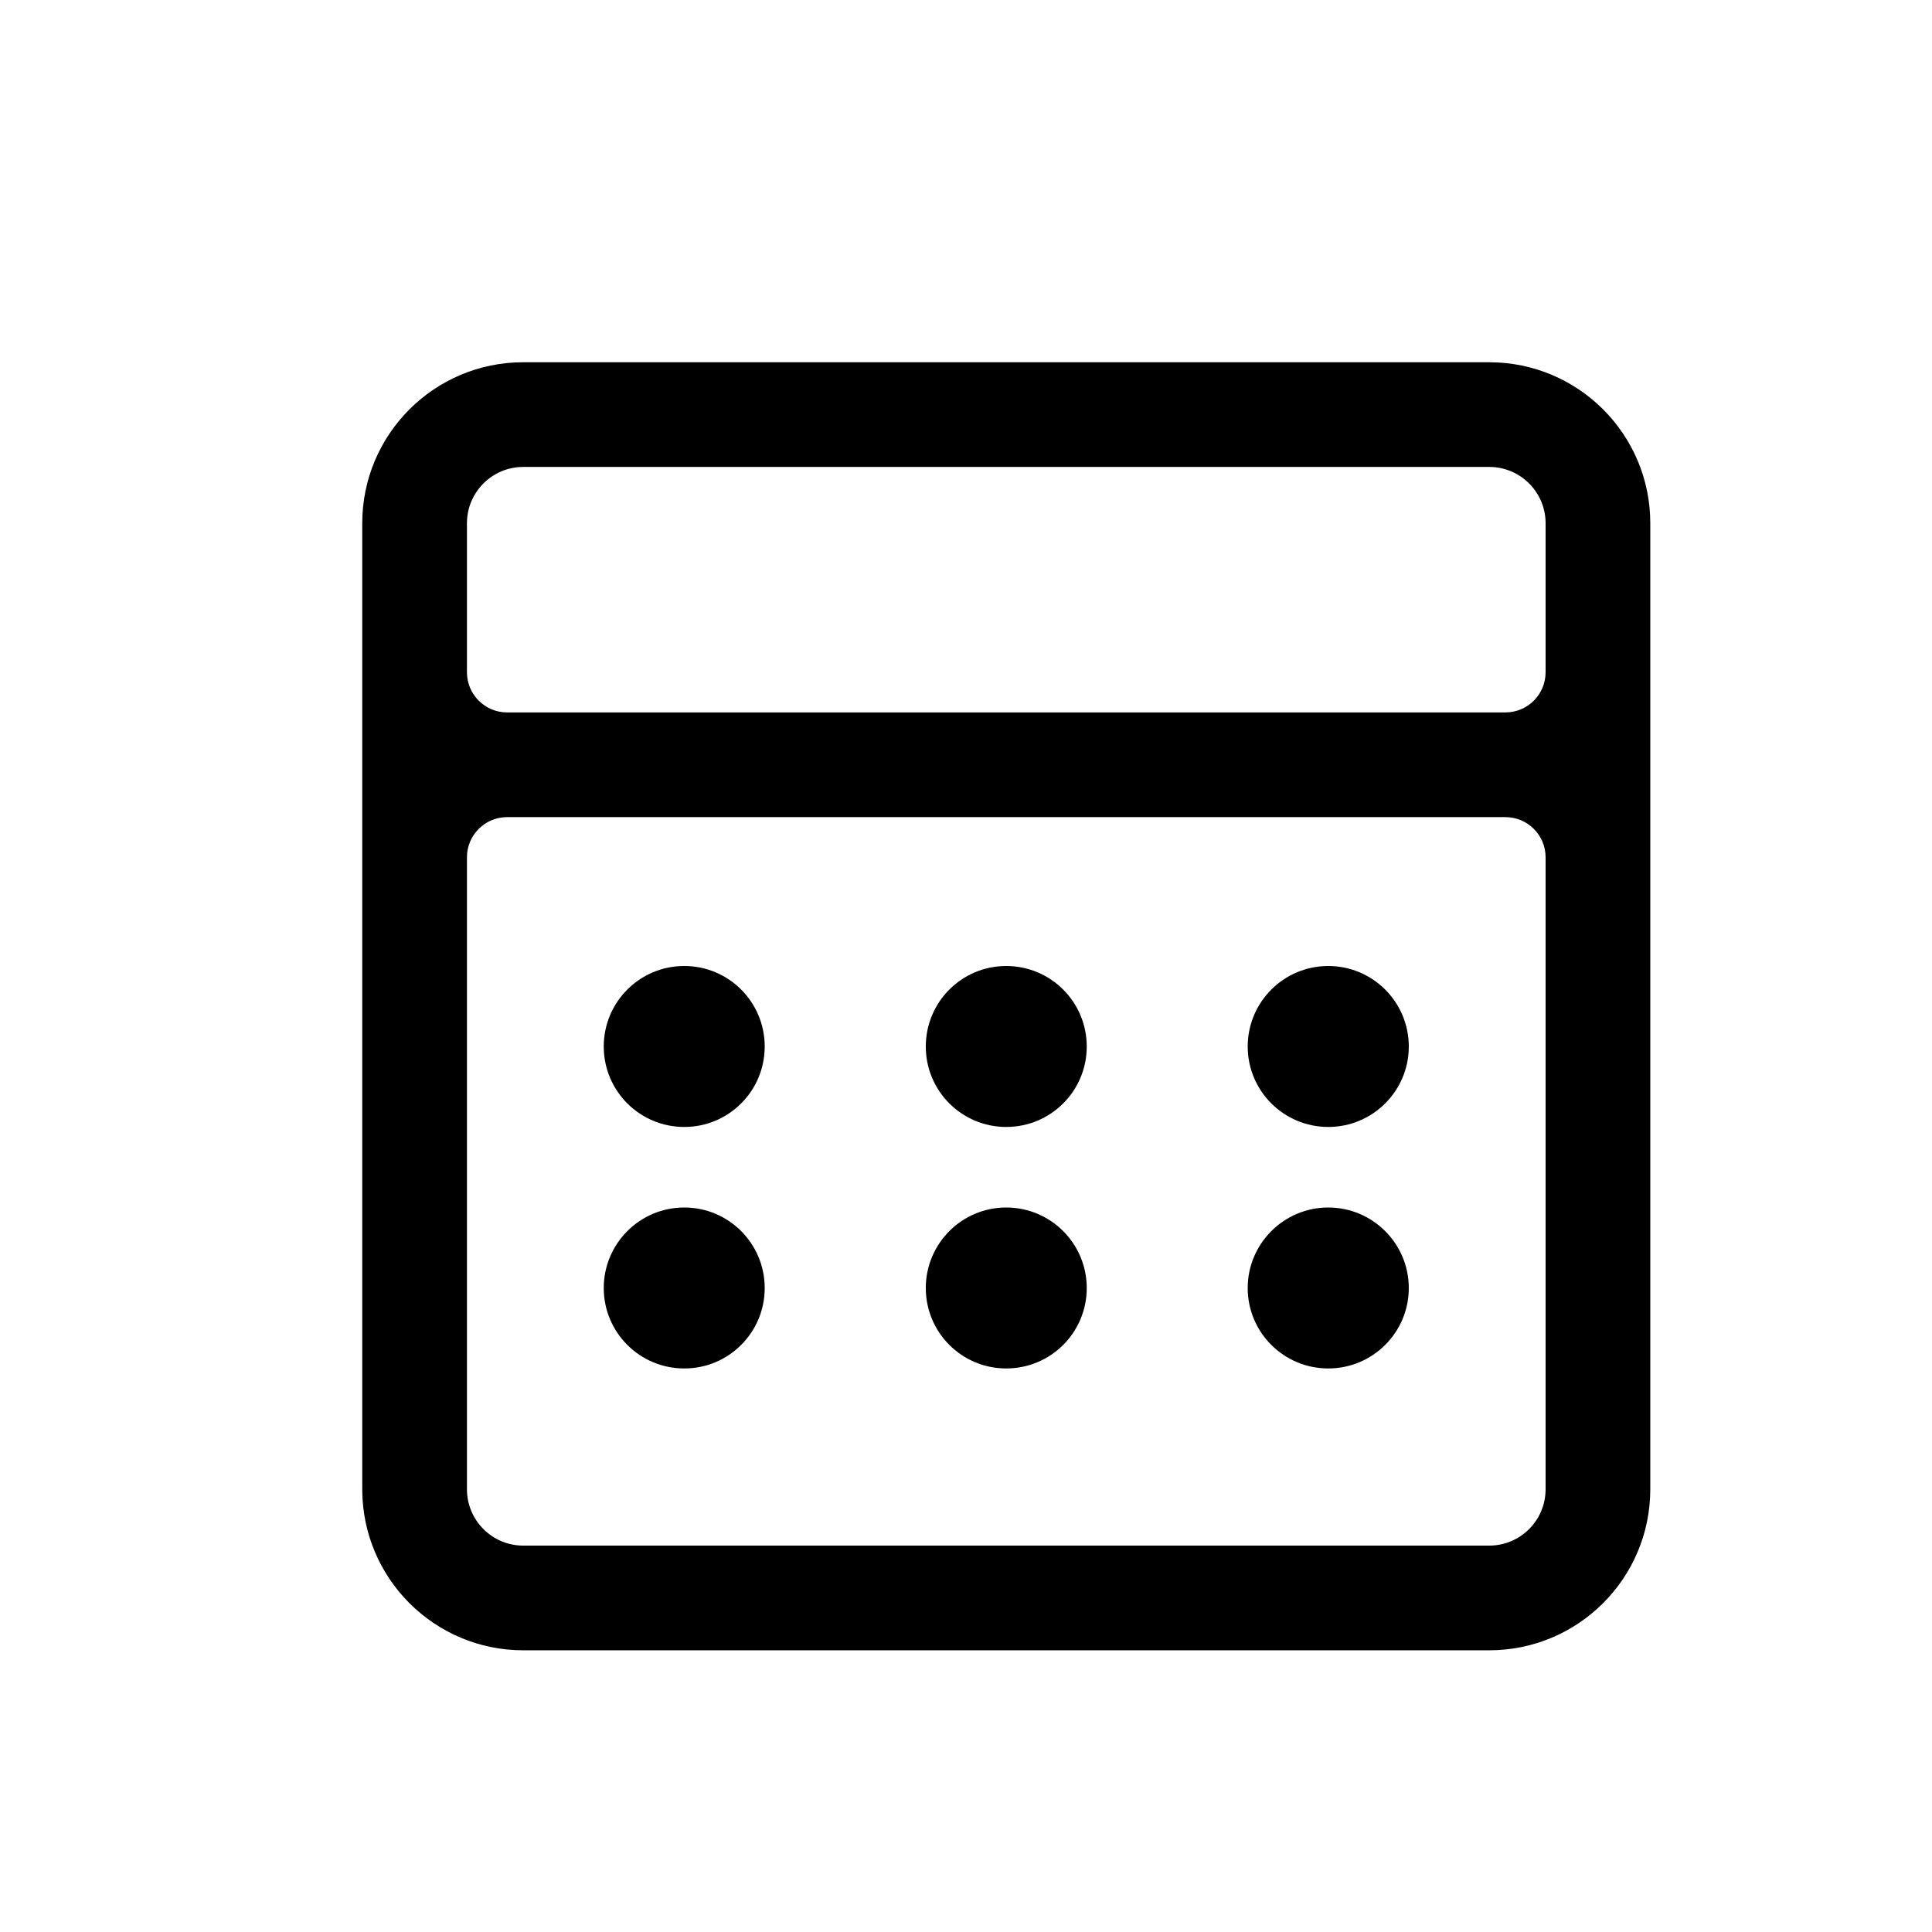 <svg width="16" height="16" viewBox="0 0 16 16" fill="none" xmlns="http://www.w3.org/2000/svg">
<path d="M6.333 8.667C6.333 9.035 6.035 9.333 5.667 9.333C5.298 9.333 5 9.035 5 8.667C5 8.298 5.298 8 5.667 8C6.035 8 6.333 8.298 6.333 8.667Z" fill="black"/>
<path d="M8.333 9.333C8.702 9.333 9 9.035 9 8.667C9 8.298 8.702 8 8.333 8C7.965 8 7.667 8.298 7.667 8.667C7.667 9.035 7.965 9.333 8.333 9.333Z" fill="black"/>
<path d="M11.667 8.667C11.667 9.035 11.368 9.333 11 9.333C10.632 9.333 10.333 9.035 10.333 8.667C10.333 8.298 10.632 8 11 8C11.368 8 11.667 8.298 11.667 8.667Z" fill="black"/>
<path d="M5.667 11.333C6.035 11.333 6.333 11.035 6.333 10.667C6.333 10.299 6.035 10 5.667 10C5.298 10 5 10.299 5 10.667C5 11.035 5.298 11.333 5.667 11.333Z" fill="black"/>
<path d="M9 10.667C9 11.035 8.702 11.333 8.333 11.333C7.965 11.333 7.667 11.035 7.667 10.667C7.667 10.299 7.965 10 8.333 10C8.702 10 9 10.299 9 10.667Z" fill="black"/>
<path d="M11 11.333C11.368 11.333 11.667 11.035 11.667 10.667C11.667 10.299 11.368 10 11 10C10.632 10 10.333 10.299 10.333 10.667C10.333 11.035 10.632 11.333 11 11.333Z" fill="black"/>
<path fill-rule="evenodd" clip-rule="evenodd" d="M3 4.333C3 3.597 3.597 3 4.333 3H12.333C13.07 3 13.667 3.597 13.667 4.333V12.333C13.667 13.07 13.07 13.667 12.333 13.667H4.333C3.597 13.667 3 13.07 3 12.333V4.333ZM4.333 3.867H12.333C12.591 3.867 12.8 4.076 12.8 4.333V5.567C12.8 5.751 12.651 5.9 12.467 5.9H4.2C4.016 5.9 3.867 5.751 3.867 5.567V4.333C3.867 4.076 4.076 3.867 4.333 3.867ZM4.2 6.767C4.016 6.767 3.867 6.916 3.867 7.1V12.333C3.867 12.591 4.076 12.8 4.333 12.8H12.333C12.591 12.8 12.8 12.591 12.8 12.333V7.1C12.8 6.916 12.651 6.767 12.467 6.767H4.2Z" fill="black"/>
</svg>
